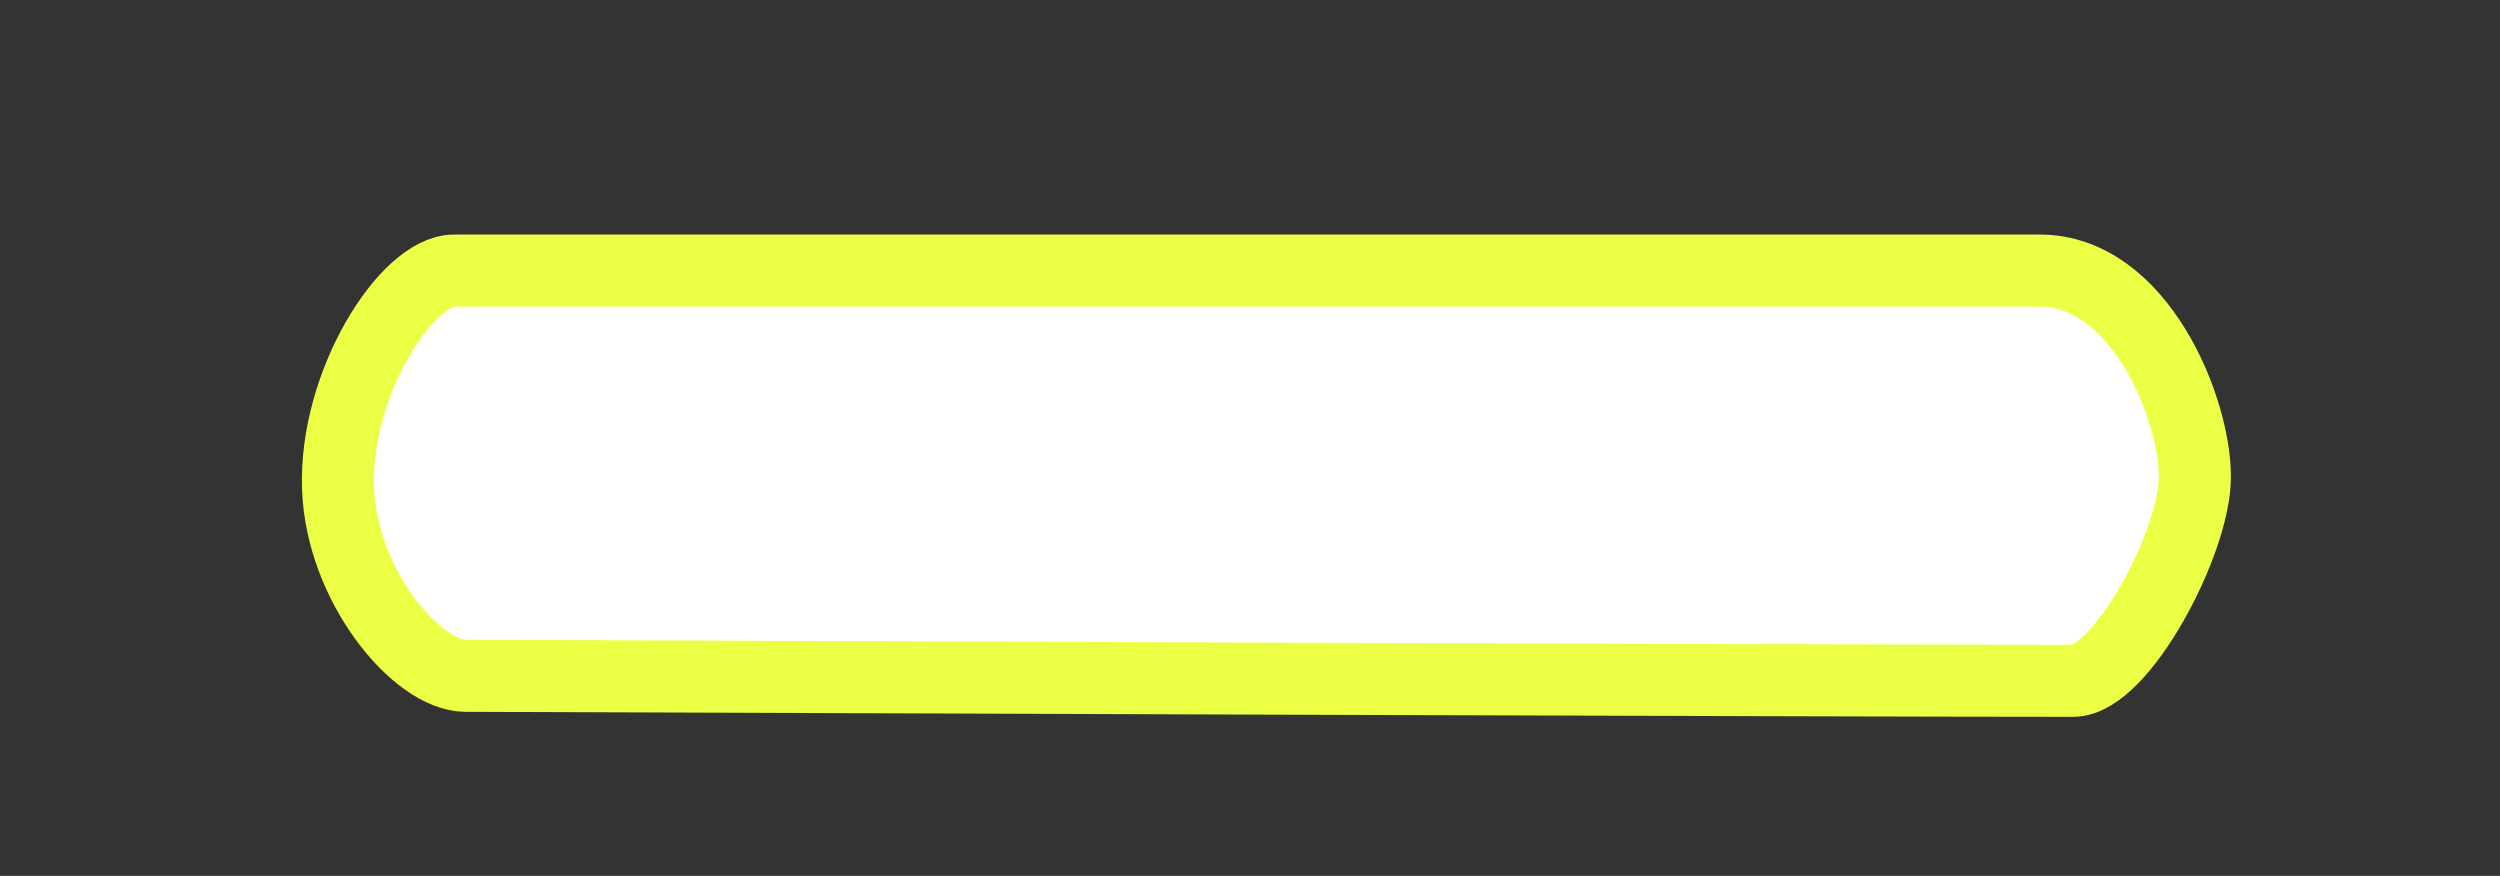 <svg version="1.1" xmlns="http://www.w3.org/2000/svg" xmlns:xlink="http://www.w3.org/1999/xlink" width="34.692" height="12.154" viewBox="0,0,34.692,12.154"><rect x="0" y="0" width="34.692" height="12.154" fill="#333333" stroke="none"/><g transform="translate(-222.58,-174.937)"><g data-paper-data="{&quot;isPaintingLayer&quot;:true}" fill-rule="nonzero" stroke-linecap="butt" stroke-linejoin="miter" stroke-miterlimit="10" stroke-dasharray="" stroke-dashoffset="0" style="mix-blend-mode: normal"><path d="M228.887,178.692c5.23,0 18.742,0 22,0c1.377,0 2.151,1.904 2.151,2.86c0,0.913 -1.024,2.832 -1.689,2.832c-3.237,0 -16.886,-0.049 -22.308,-0.069c-0.672,-0.002 -1.725,-1.248 -1.77,-2.61c-0.049,-1.446 0.95,-3.014 1.616,-3.014z" fill="#ffffff" stroke="#ebff45" stroke-width="1"/><path d="M222.58,187.091v-12.154h34.692v12.154z" fill="none" stroke="none" stroke-width="0"/></g></g></svg>